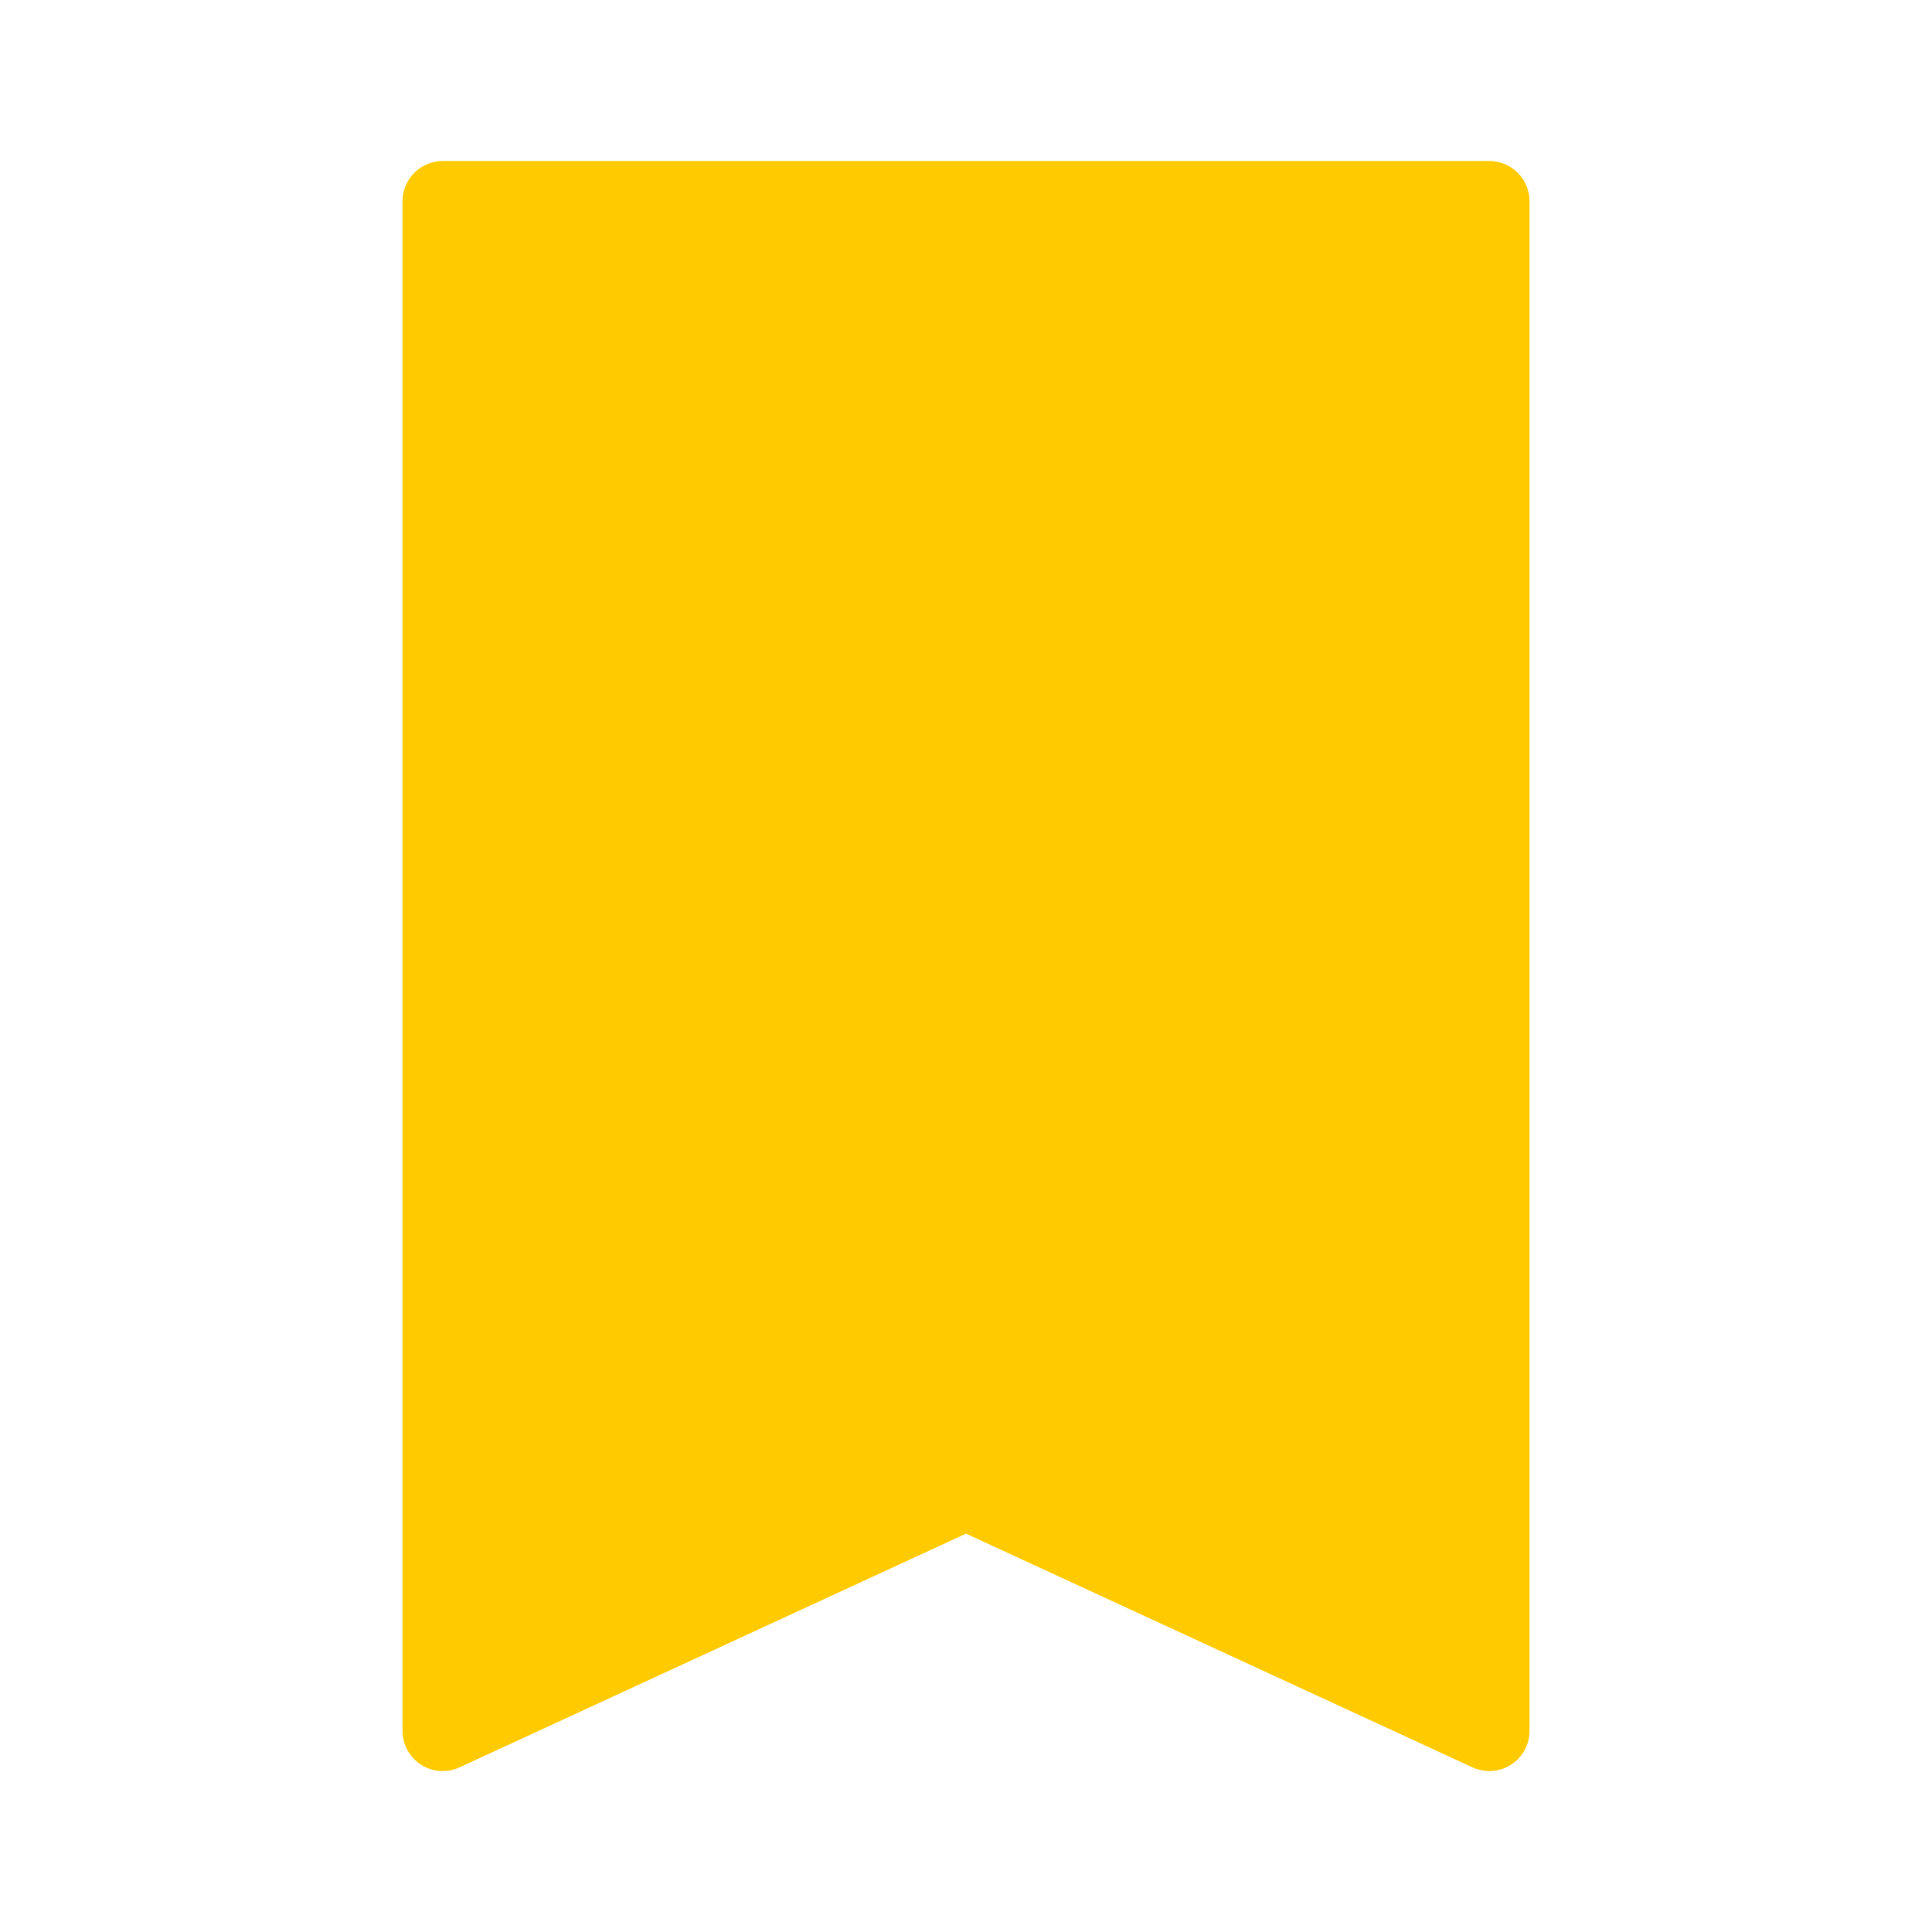 <svg xmlns="http://www.w3.org/2000/svg" xmlns:xlink="http://www.w3.org/1999/xlink" viewBox="0,0,256,256" width="24px" height="24px" fill-rule="nonzero"><g fill="#ffcb00" fill-rule="nonzero" stroke="none" stroke-width="1" stroke-linecap="butt" stroke-linejoin="miter" stroke-miterlimit="10" stroke-dasharray="" stroke-dashoffset="0" font-family="none" font-weight="none" font-size="none" text-anchor="none" style="mix-blend-mode: normal"><g transform="scale(10.667,10.667)"><path d="M18.5,2h-13c-0.276,0 -0.5,0.224 -0.5,0.5v19c0,0.171 0.087,0.329 0.23,0.421c0.143,0.093 0.324,0.104 0.479,0.033l6.291,-2.903l6.291,2.903c0.066,0.03 0.138,0.046 0.209,0.046c0.094,0 0.188,-0.026 0.27,-0.079c0.143,-0.092 0.23,-0.25 0.23,-0.421v-19c0,-0.276 -0.224,-0.5 -0.5,-0.5z"></path></g></g></svg>